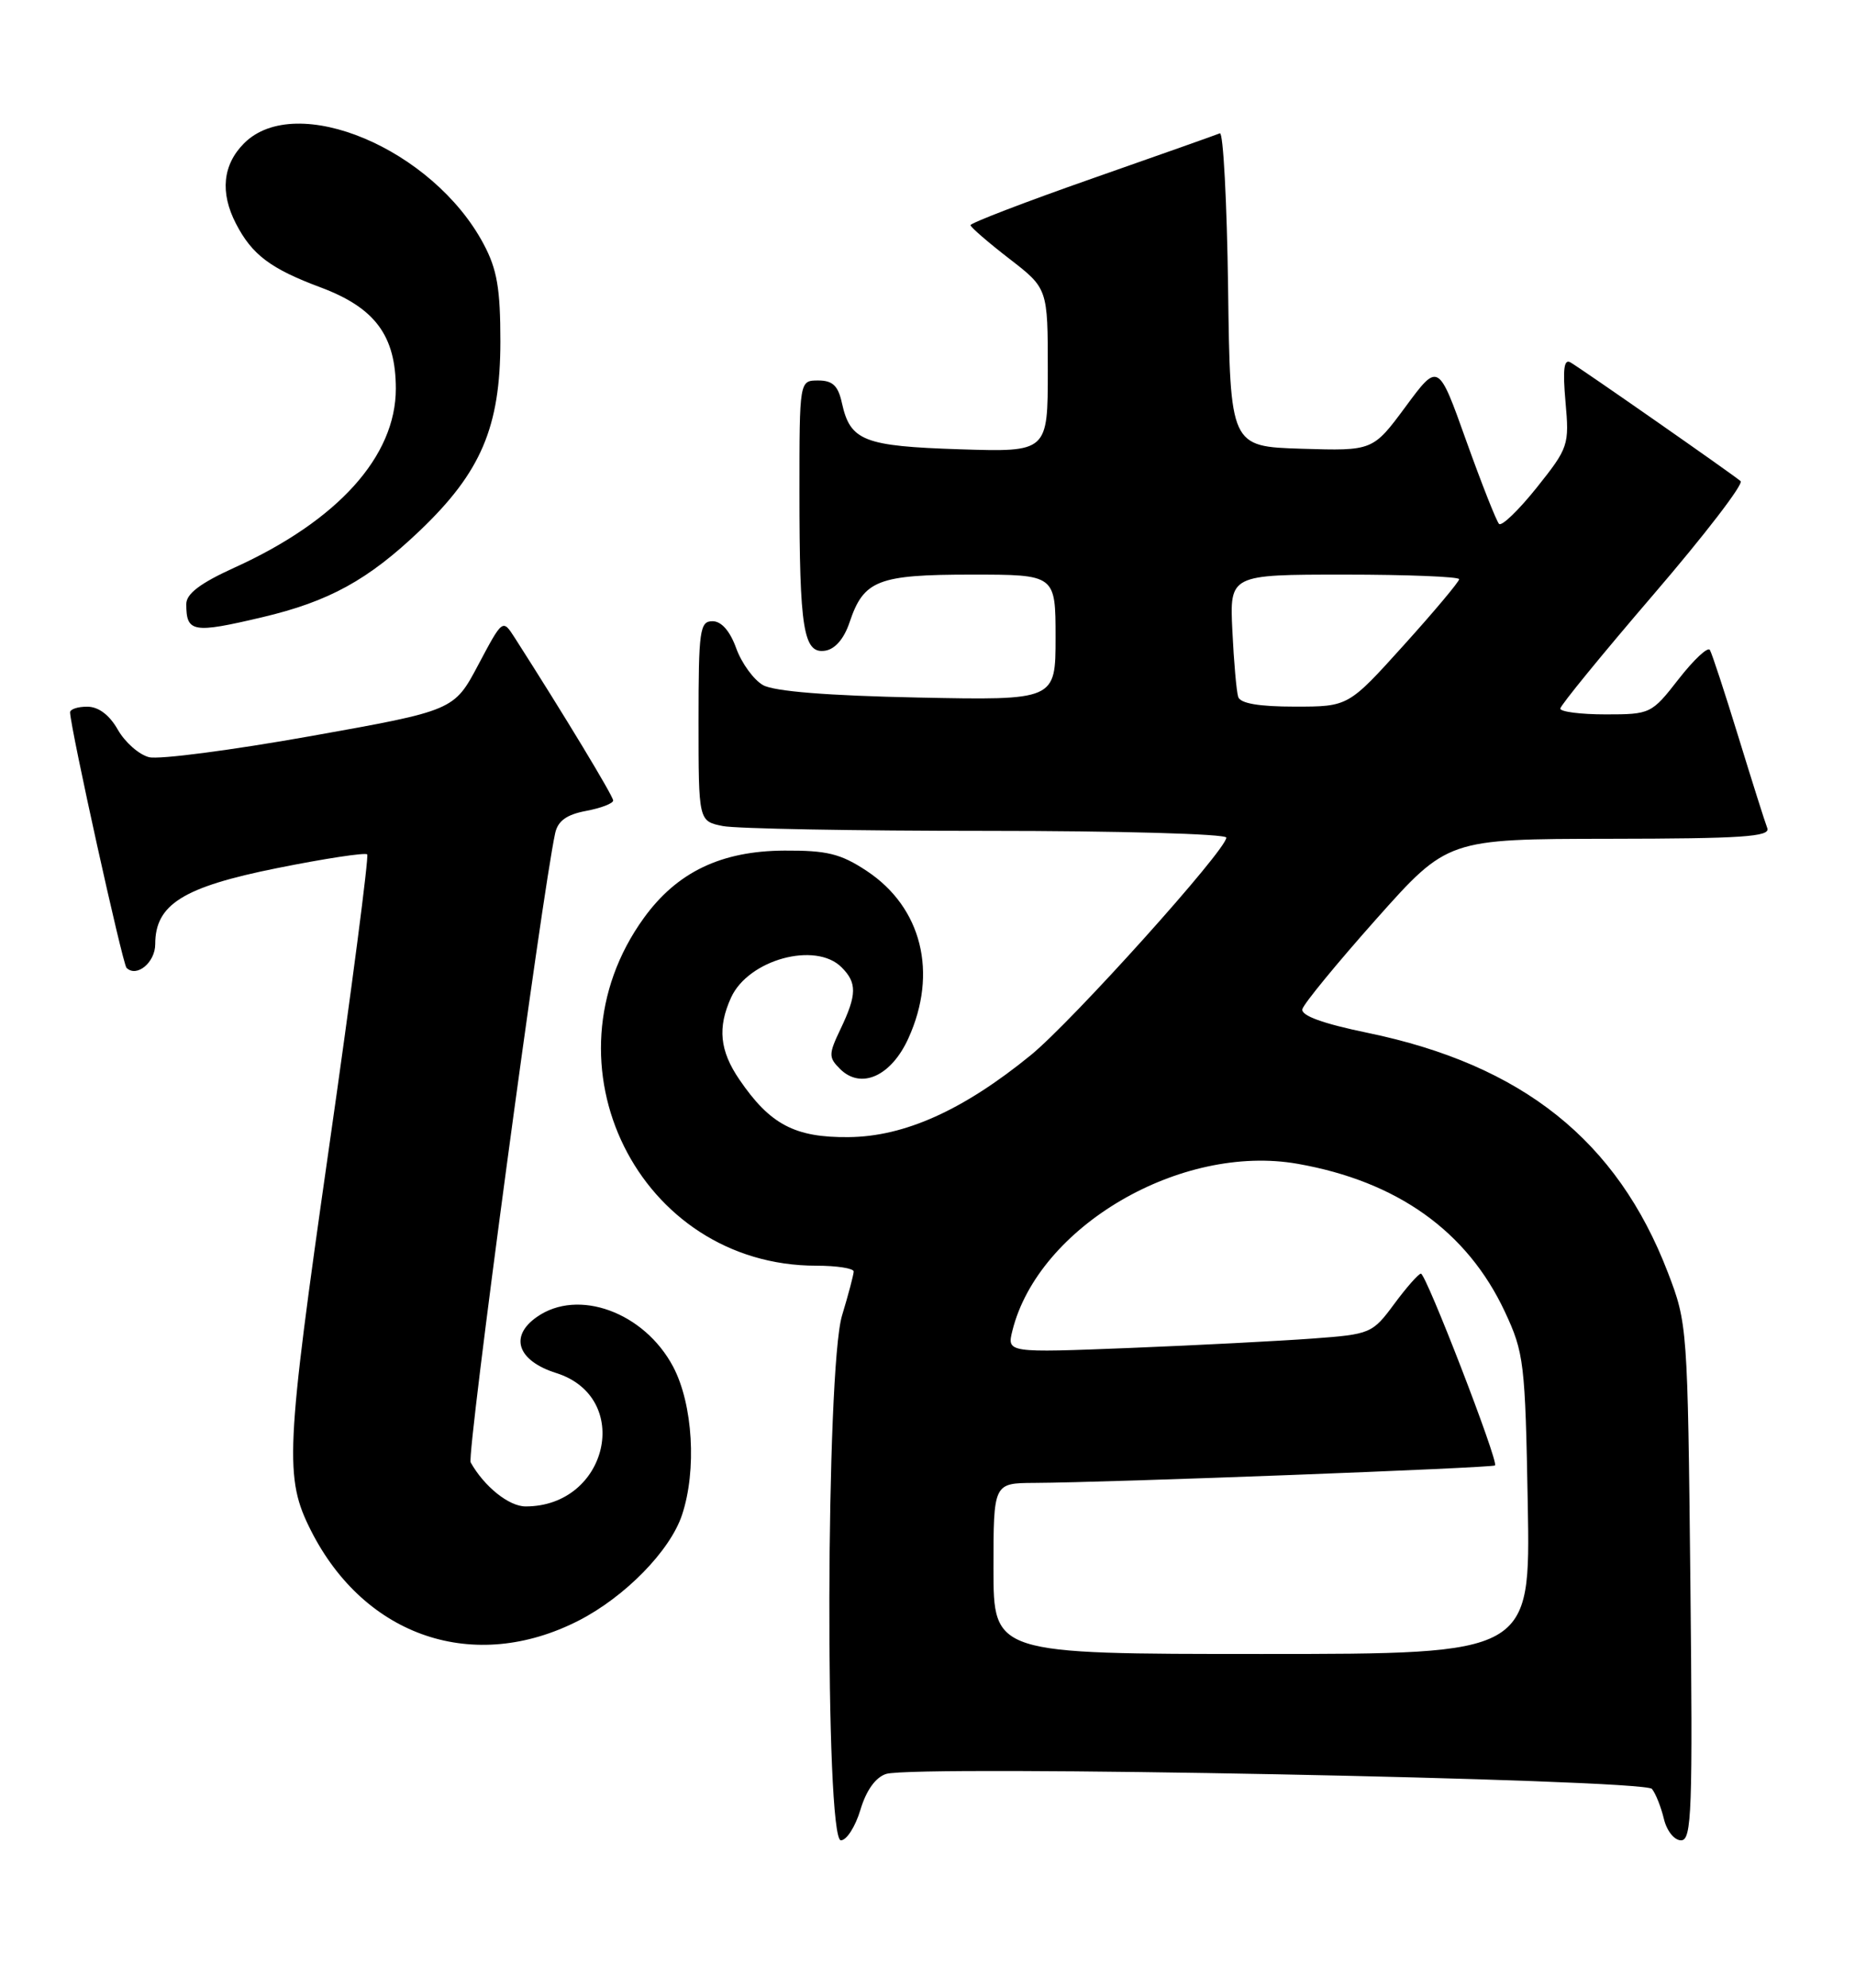 <?xml version="1.0" encoding="UTF-8" standalone="no"?>
<!DOCTYPE svg PUBLIC "-//W3C//DTD SVG 1.1//EN" "http://www.w3.org/Graphics/SVG/1.1/DTD/svg11.dtd" >
<svg xmlns="http://www.w3.org/2000/svg" xmlns:xlink="http://www.w3.org/1999/xlink" version="1.1" viewBox="0 0 239 256">
 <g >
 <path fill="currentColor"
d=" M 110.86 233.06 C 111.61 230.55 112.82 228.88 114.17 228.45 C 117.87 227.27 211.85 229.11 212.84 230.38 C 213.33 230.99 214.02 232.74 214.38 234.25 C 214.75 235.79 215.72 237.00 216.59 237.00 C 217.97 237.00 218.10 233.29 217.79 203.75 C 217.44 170.90 217.41 170.42 214.88 163.85 C 208.35 146.87 196.14 137.13 176.20 133.01 C 170.43 131.82 167.60 130.79 167.80 129.96 C 167.96 129.28 172.24 124.07 177.30 118.38 C 186.50 108.05 186.50 108.05 207.36 108.02 C 224.42 108.00 228.12 107.76 227.70 106.65 C 227.41 105.91 225.74 100.63 223.98 94.90 C 222.22 89.18 220.57 84.14 220.30 83.70 C 220.04 83.26 218.23 84.95 216.28 87.45 C 212.79 91.93 212.64 92.00 206.87 92.00 C 203.64 92.00 201.01 91.66 201.03 91.25 C 201.05 90.84 206.45 84.23 213.04 76.56 C 219.63 68.89 224.68 62.32 224.26 61.96 C 223.27 61.10 203.86 47.56 202.34 46.67 C 201.50 46.18 201.33 47.56 201.70 51.75 C 202.20 57.32 202.09 57.66 197.99 62.80 C 195.66 65.71 193.48 67.81 193.14 67.47 C 192.80 67.13 190.90 62.31 188.91 56.76 C 185.31 46.67 185.31 46.67 181.10 52.37 C 176.88 58.07 176.88 58.07 167.69 57.79 C 158.50 57.50 158.50 57.50 158.23 37.17 C 158.08 25.99 157.60 16.99 157.17 17.17 C 156.74 17.35 149.32 19.98 140.69 23.00 C 132.06 26.02 125.02 28.73 125.04 29.00 C 125.07 29.27 127.32 31.22 130.04 33.32 C 135.00 37.15 135.00 37.15 135.00 47.68 C 135.00 58.22 135.00 58.22 123.65 57.86 C 111.30 57.46 109.55 56.78 108.48 51.93 C 107.99 49.67 107.28 49.00 105.42 49.00 C 103.00 49.00 103.00 49.00 103.00 63.37 C 103.00 81.02 103.52 84.22 106.30 83.80 C 107.59 83.61 108.75 82.26 109.46 80.14 C 111.28 74.71 113.10 74.00 125.19 74.00 C 136.00 74.00 136.00 74.00 136.00 82.10 C 136.00 90.19 136.00 90.19 118.25 89.83 C 106.66 89.59 99.74 89.04 98.31 88.23 C 97.11 87.55 95.56 85.42 94.86 83.50 C 94.06 81.27 92.95 80.00 91.80 80.00 C 90.16 80.00 90.00 81.15 90.00 92.88 C 90.00 105.75 90.00 105.75 93.13 106.38 C 94.84 106.72 110.14 107.00 127.13 107.00 C 144.11 107.00 158.00 107.39 158.00 107.87 C 158.00 109.46 138.17 131.51 132.80 135.89 C 124.11 142.97 116.54 146.38 109.33 146.44 C 102.41 146.51 99.20 144.81 95.25 139.01 C 92.73 135.31 92.43 132.34 94.19 128.47 C 96.42 123.58 105.07 121.21 108.43 124.57 C 110.43 126.57 110.41 128.08 108.31 132.49 C 106.75 135.75 106.74 136.17 108.22 137.65 C 110.92 140.35 114.82 138.61 117.04 133.71 C 120.87 125.29 118.77 116.86 111.67 112.16 C 108.31 109.94 106.55 109.51 101.07 109.54 C 92.92 109.58 87.24 112.30 82.96 118.21 C 69.39 136.95 82.31 163.00 105.18 163.00 C 107.83 163.00 110.00 163.34 109.99 163.75 C 109.98 164.16 109.31 166.71 108.49 169.41 C 106.40 176.29 106.27 237.00 108.34 237.00 C 109.08 237.00 110.21 235.23 110.86 233.06 Z  M 74.56 208.70 C 80.53 205.64 86.33 199.72 87.87 195.10 C 89.79 189.34 89.28 180.84 86.73 176.01 C 83.01 168.99 74.48 165.87 69.17 169.60 C 65.59 172.10 66.67 175.24 71.66 176.82 C 81.57 179.95 78.36 194.00 67.72 194.00 C 65.58 194.00 62.39 191.45 60.64 188.33 C 60.11 187.38 69.83 115.07 71.53 107.29 C 71.88 105.71 73.01 104.90 75.51 104.43 C 77.43 104.07 79.00 103.47 79.00 103.09 C 79.00 102.51 72.62 91.97 66.30 82.10 C 64.76 79.71 64.76 79.71 61.63 85.60 C 58.50 91.50 58.50 91.50 40.02 94.80 C 29.85 96.61 20.48 97.84 19.20 97.51 C 17.92 97.19 16.11 95.60 15.18 93.97 C 14.10 92.07 12.69 91.01 11.25 91.01 C 10.01 91.00 9.01 91.34 9.03 91.75 C 9.11 93.94 15.79 124.12 16.30 124.64 C 17.60 125.93 20.00 123.95 20.00 121.59 C 20.00 116.47 23.59 114.23 35.69 111.80 C 41.85 110.56 47.08 109.77 47.31 110.03 C 47.54 110.29 45.32 127.38 42.36 148.00 C 36.78 186.97 36.63 190.32 40.07 197.12 C 47.02 210.84 61.12 215.57 74.56 208.70 Z  M 33.78 79.49 C 42.39 77.46 47.42 74.70 54.11 68.32 C 61.98 60.81 64.46 54.99 64.47 44.00 C 64.47 37.19 64.05 34.69 62.31 31.43 C 55.78 19.16 38.16 11.75 31.45 18.45 C 28.69 21.22 28.33 24.80 30.40 28.80 C 32.47 32.81 34.86 34.61 41.33 37.02 C 48.33 39.64 50.99 43.23 51.00 50.05 C 51.00 58.76 43.54 67.04 30.25 73.08 C 25.82 75.09 24.00 76.46 24.00 77.79 C 24.00 81.45 24.84 81.60 33.78 79.49 Z  M 128.00 202.00 C 128.00 191.00 128.00 191.00 133.25 190.97 C 142.77 190.93 192.29 189.04 192.62 188.72 C 193.10 188.23 183.73 164.00 183.07 164.02 C 182.76 164.04 181.21 165.79 179.63 167.93 C 176.82 171.73 176.58 171.83 169.13 172.38 C 164.93 172.69 154.35 173.24 145.61 173.59 C 129.73 174.22 129.73 174.22 130.44 171.36 C 133.79 157.95 152.14 147.22 167.20 149.88 C 180.02 152.14 189.03 158.56 193.88 168.91 C 196.36 174.22 196.51 175.45 196.84 193.75 C 197.18 213.00 197.18 213.00 162.59 213.00 C 128.00 213.00 128.00 213.00 128.00 202.00 Z  M 159.53 89.75 C 159.31 89.06 158.97 85.24 158.78 81.25 C 158.43 74.00 158.43 74.00 173.22 74.00 C 181.35 74.00 188.00 74.27 188.00 74.59 C 188.00 74.91 184.79 78.74 180.86 83.09 C 173.72 91.00 173.72 91.00 166.83 91.00 C 162.20 91.00 159.80 90.59 159.53 89.75 Z "/>
</g>
</svg>